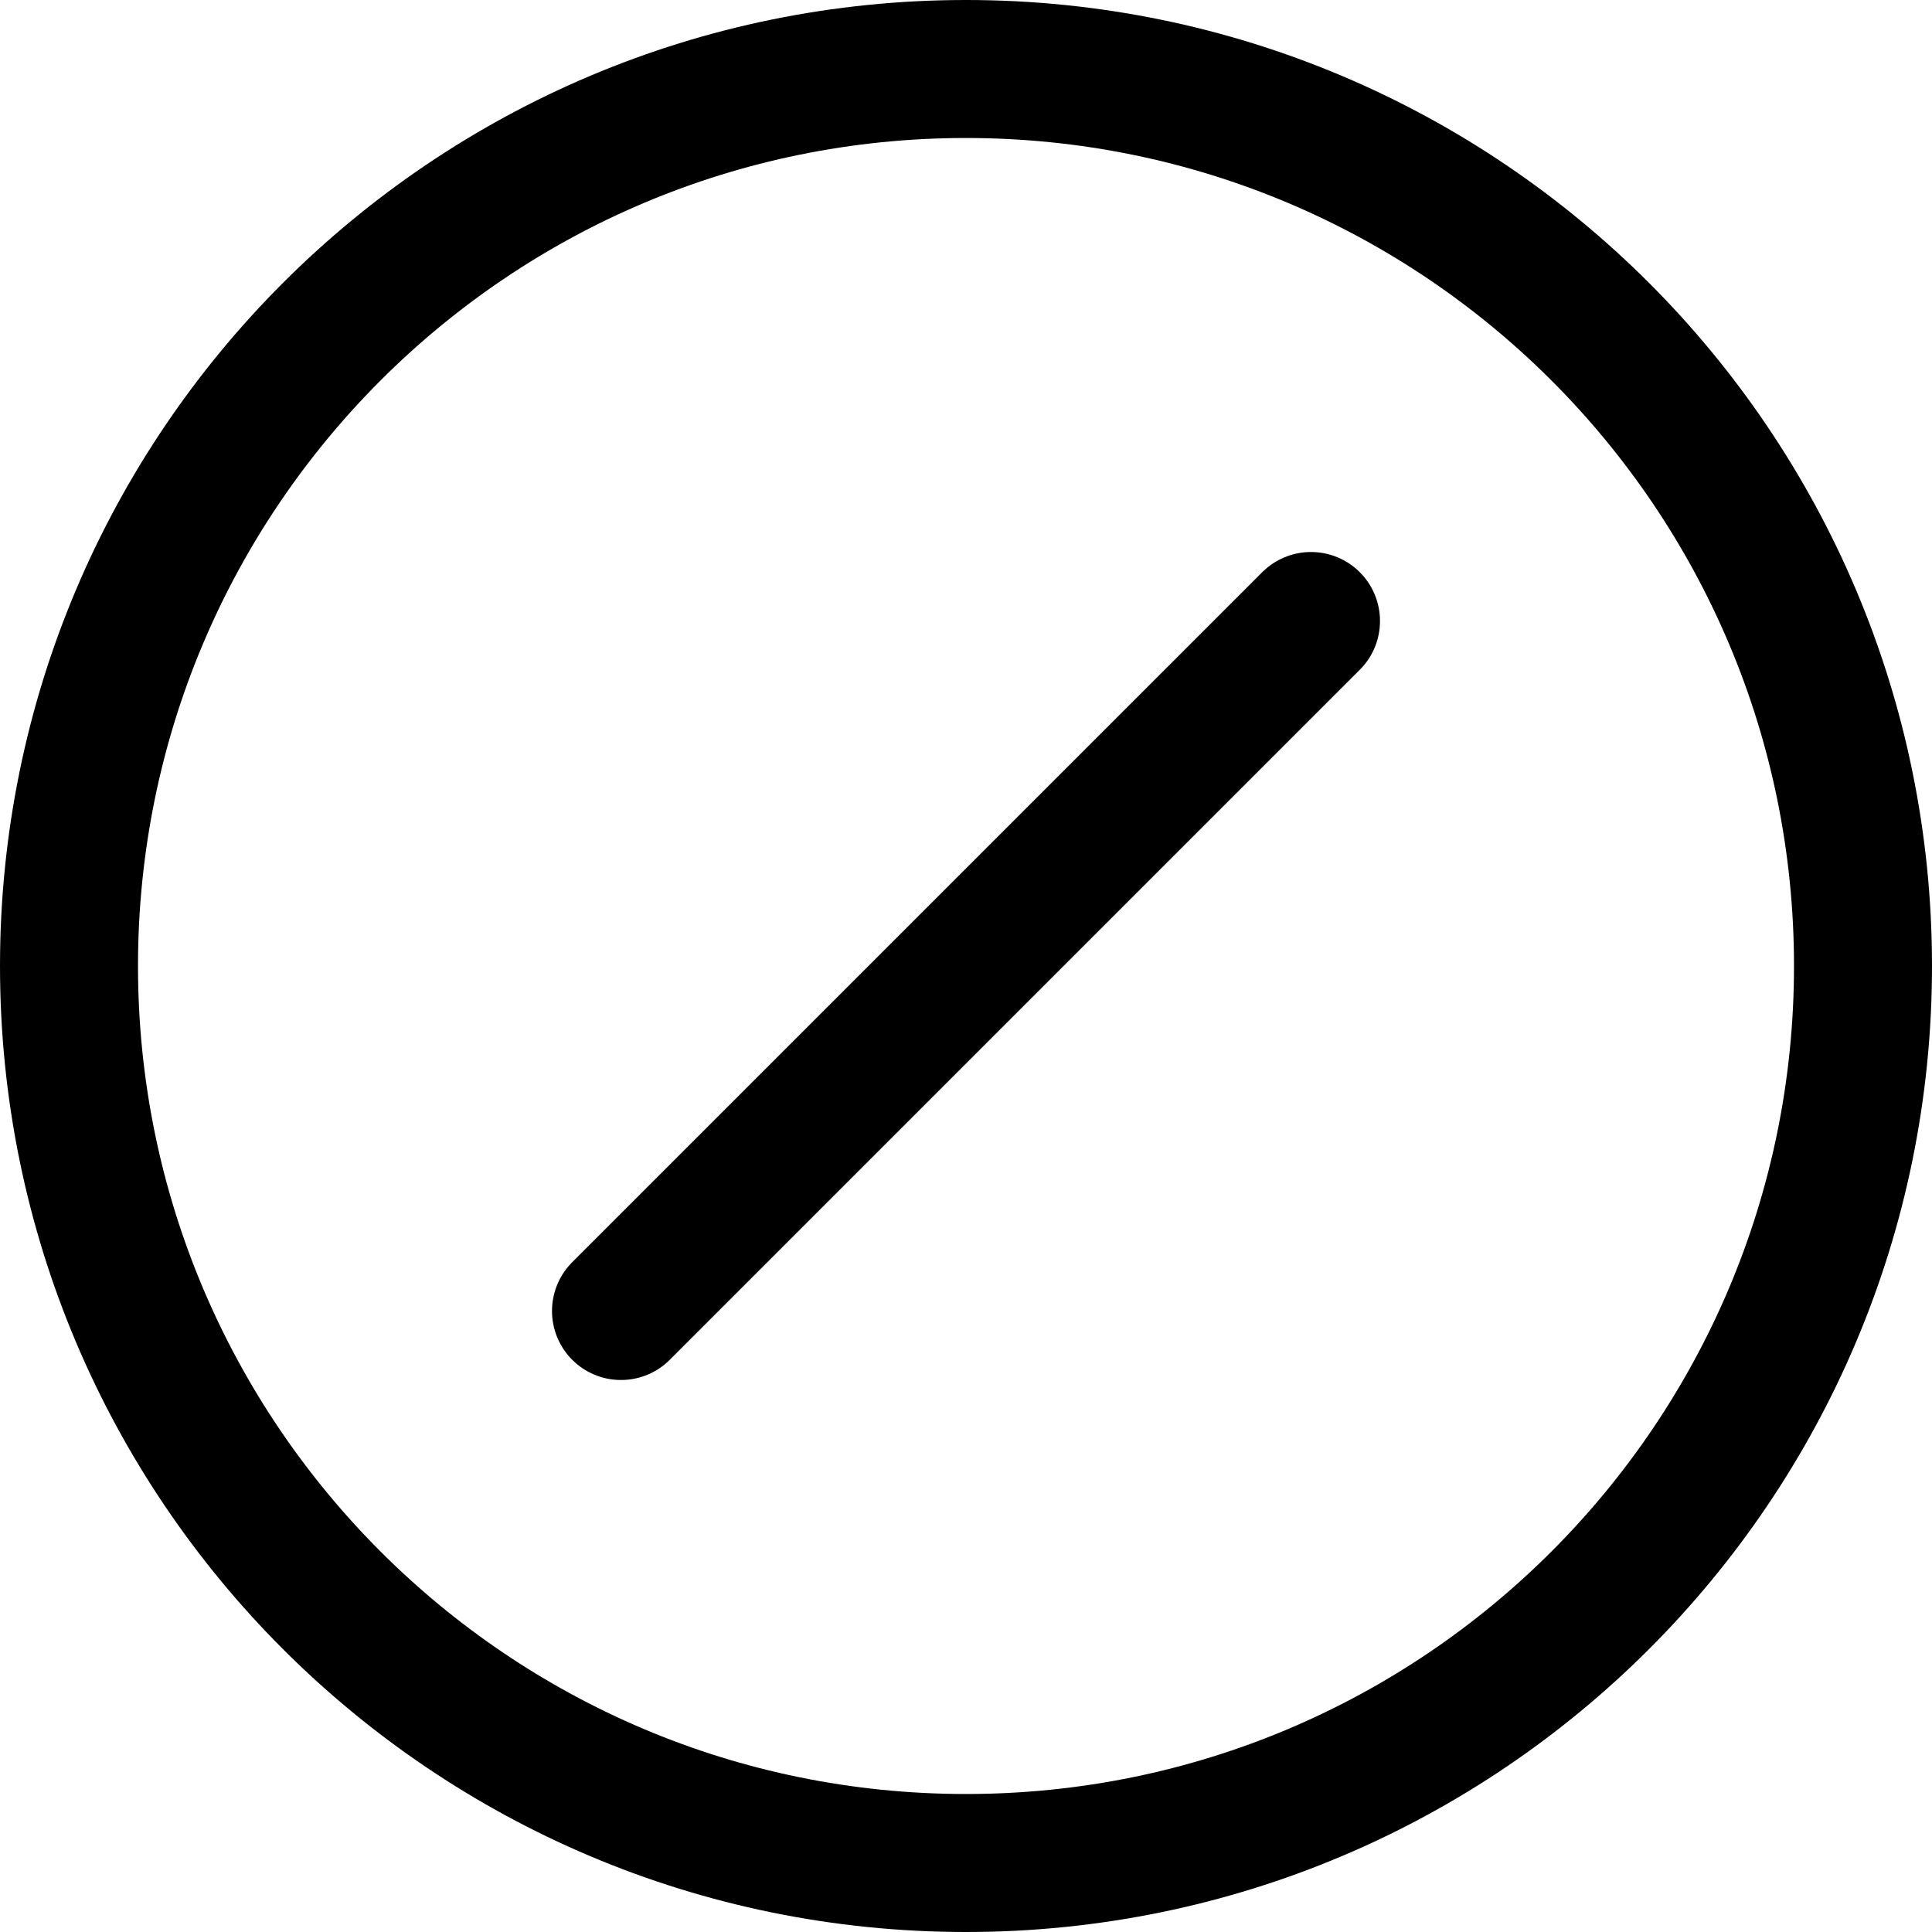 <svg xmlns="http://www.w3.org/2000/svg" fill="none" viewBox="0 0 14 14"><g id="division-slash-circle--interface-math-division-slash-sign-mathematics"><path id="Vector" stroke="#000000" stroke-linecap="round" stroke-linejoin="round" d="M7 13.5c3.59 0 6.5 -2.91 6.5 -6.5C13.5 3.41 10.59 0.5 7 0.5 3.41 0.5 0.5 3.41 0.5 7c0 3.59 2.91 6.5 6.5 6.5Z" stroke-width="1"></path><path id="Vector 280" stroke="#000000" stroke-linecap="round" stroke-linejoin="round" d="m4.5 9.5 5 -5" stroke-width="1"></path></g></svg>